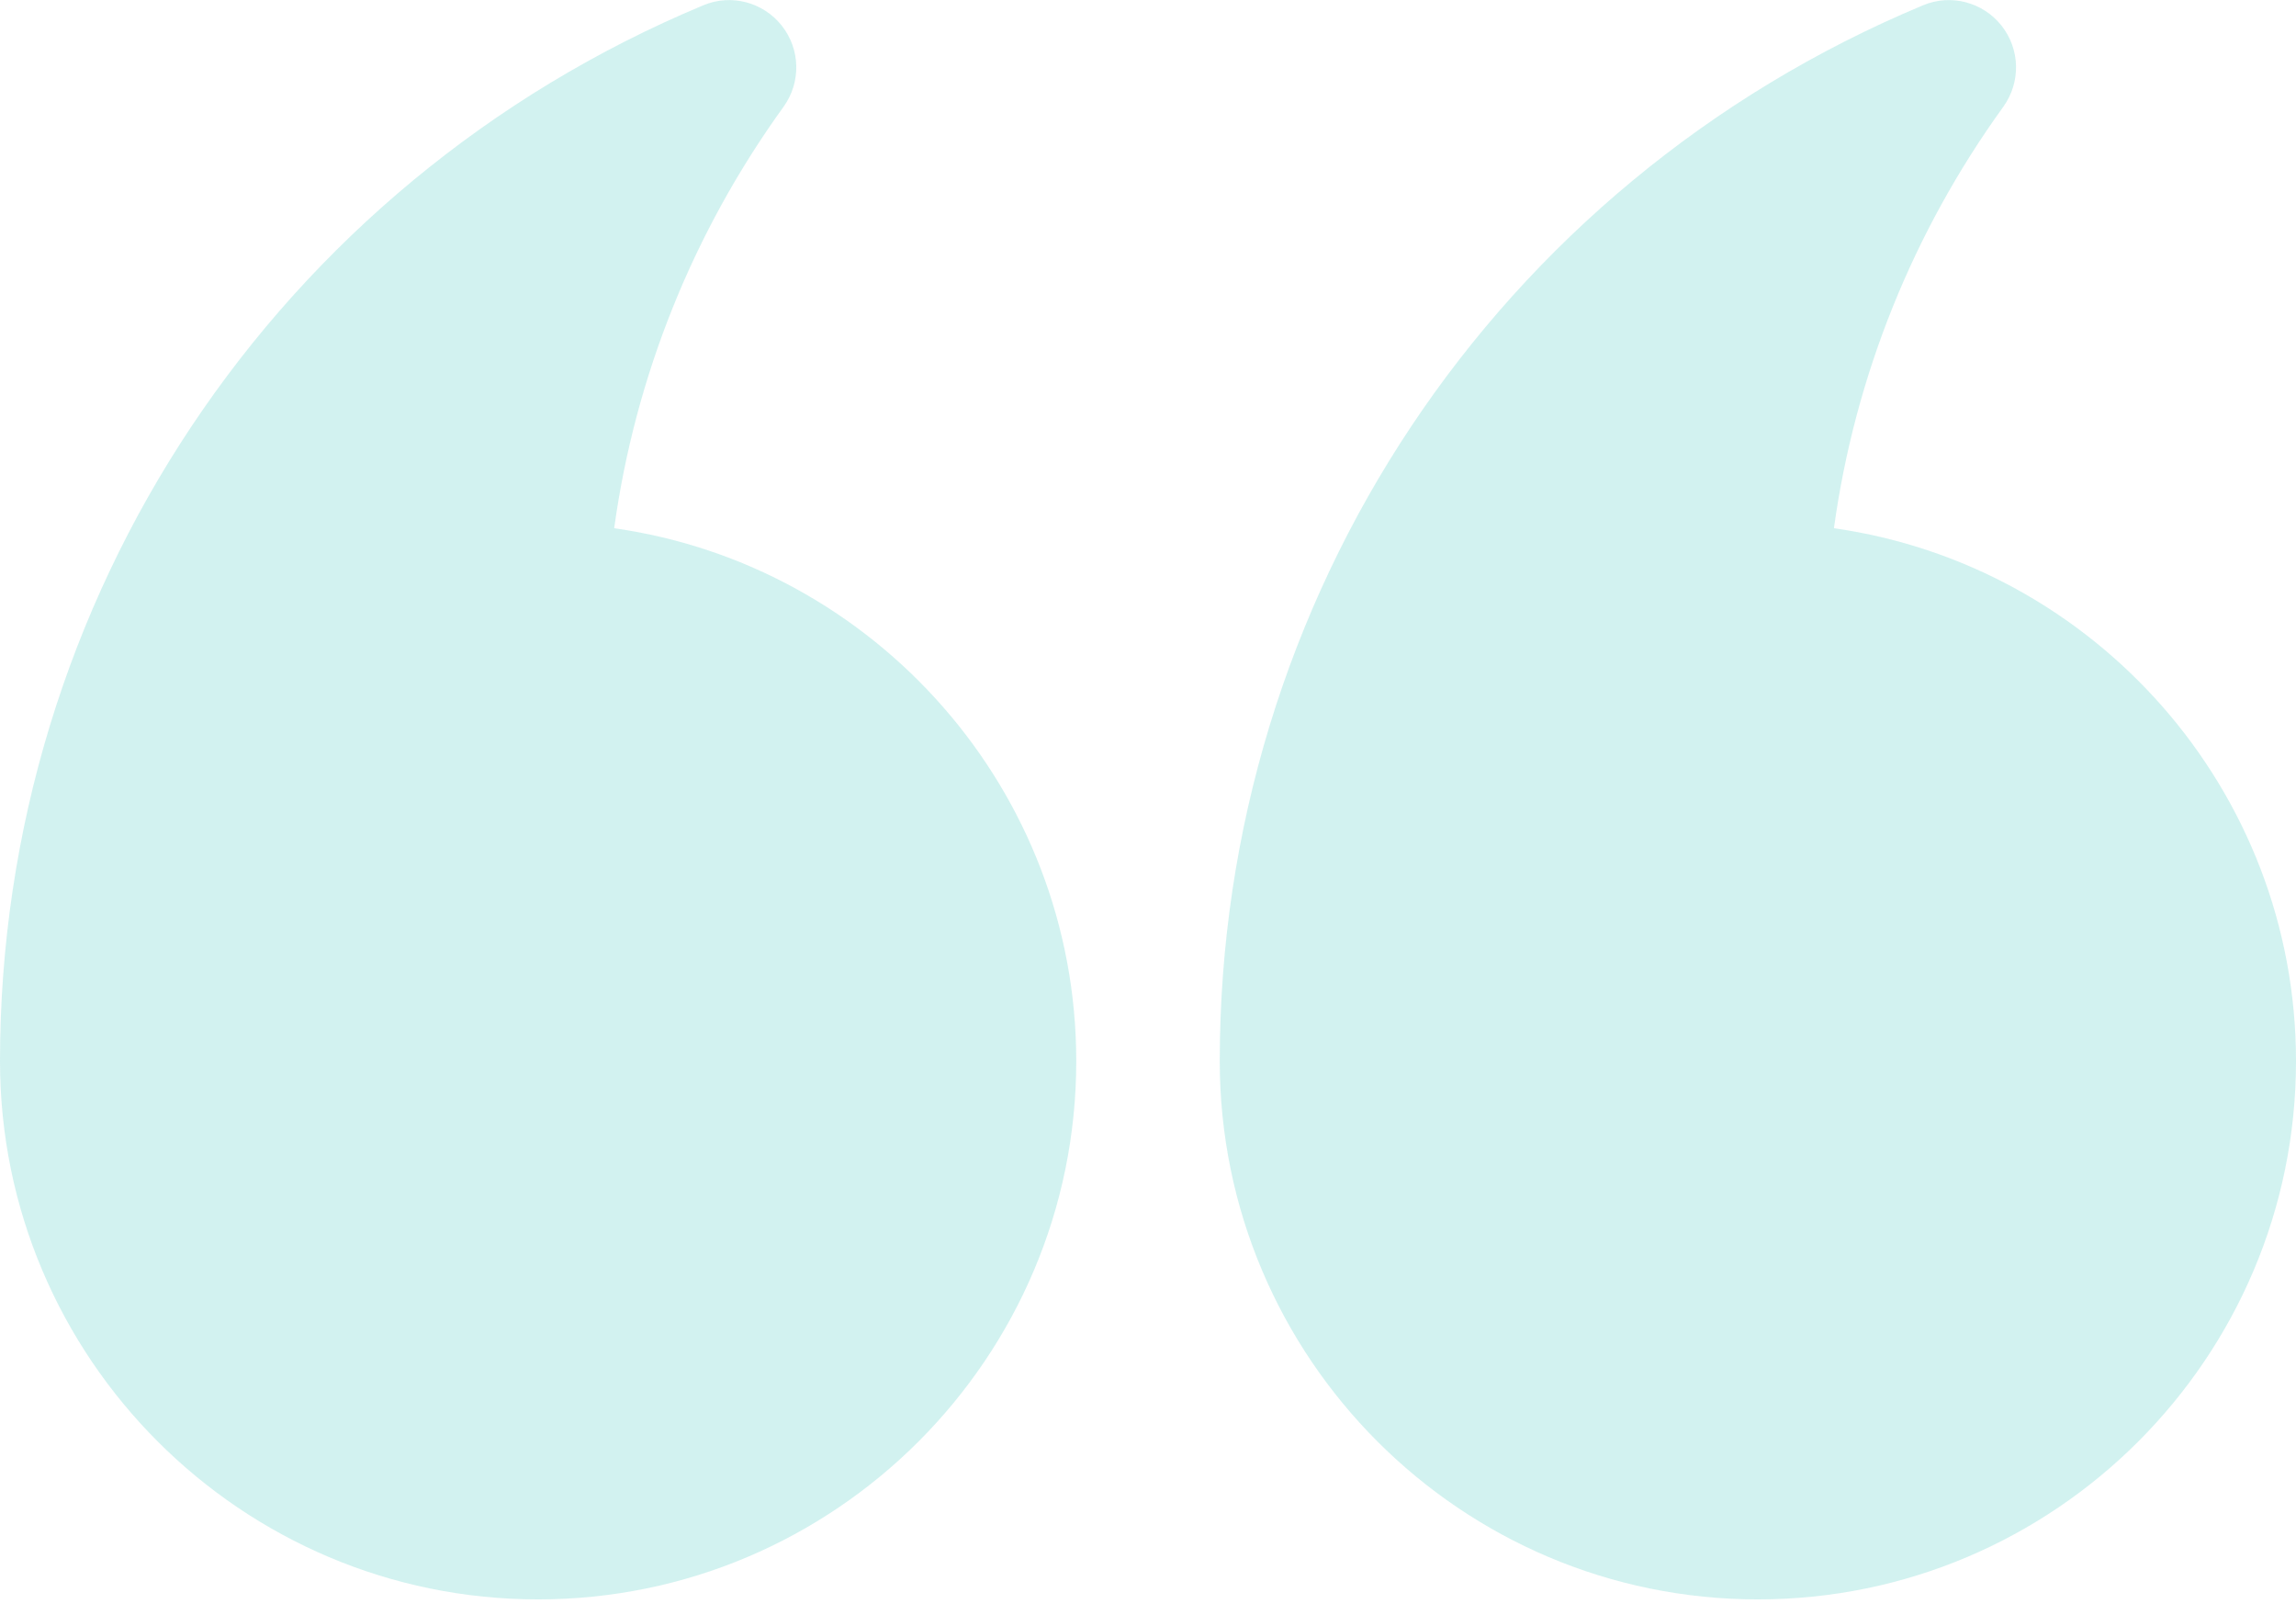 <svg width="64" height="45" viewBox="0 0 64 45" fill="none" xmlns="http://www.w3.org/2000/svg">
<path opacity="0.18" d="M49 44.57C57.273 44.57 64 37.841 64 29.57C64 22.019 58.393 15.753 51.12 14.72C51.703 10.491 53.318 6.466 55.841 2.976C56.332 2.295 56.313 1.372 55.79 0.713C55.276 0.064 54.383 -0.182 53.6 0.149C41.694 5.118 34 16.669 34 29.57C34 37.841 40.727 44.57 49 44.57ZM15 44.57C23.273 44.57 30 37.841 30 29.57C30 22.019 24.393 15.753 17.12 14.72C17.703 10.491 19.318 6.466 21.841 2.976C22.332 2.295 22.313 1.372 21.79 0.713C21.276 0.064 20.383 -0.182 19.6 0.149C7.694 5.118 2.43924e-06 16.669 1.31134e-06 29.57C5.88279e-07 37.841 6.727 44.57 15 44.57Z" fill="#09BBAF"/>
</svg>
